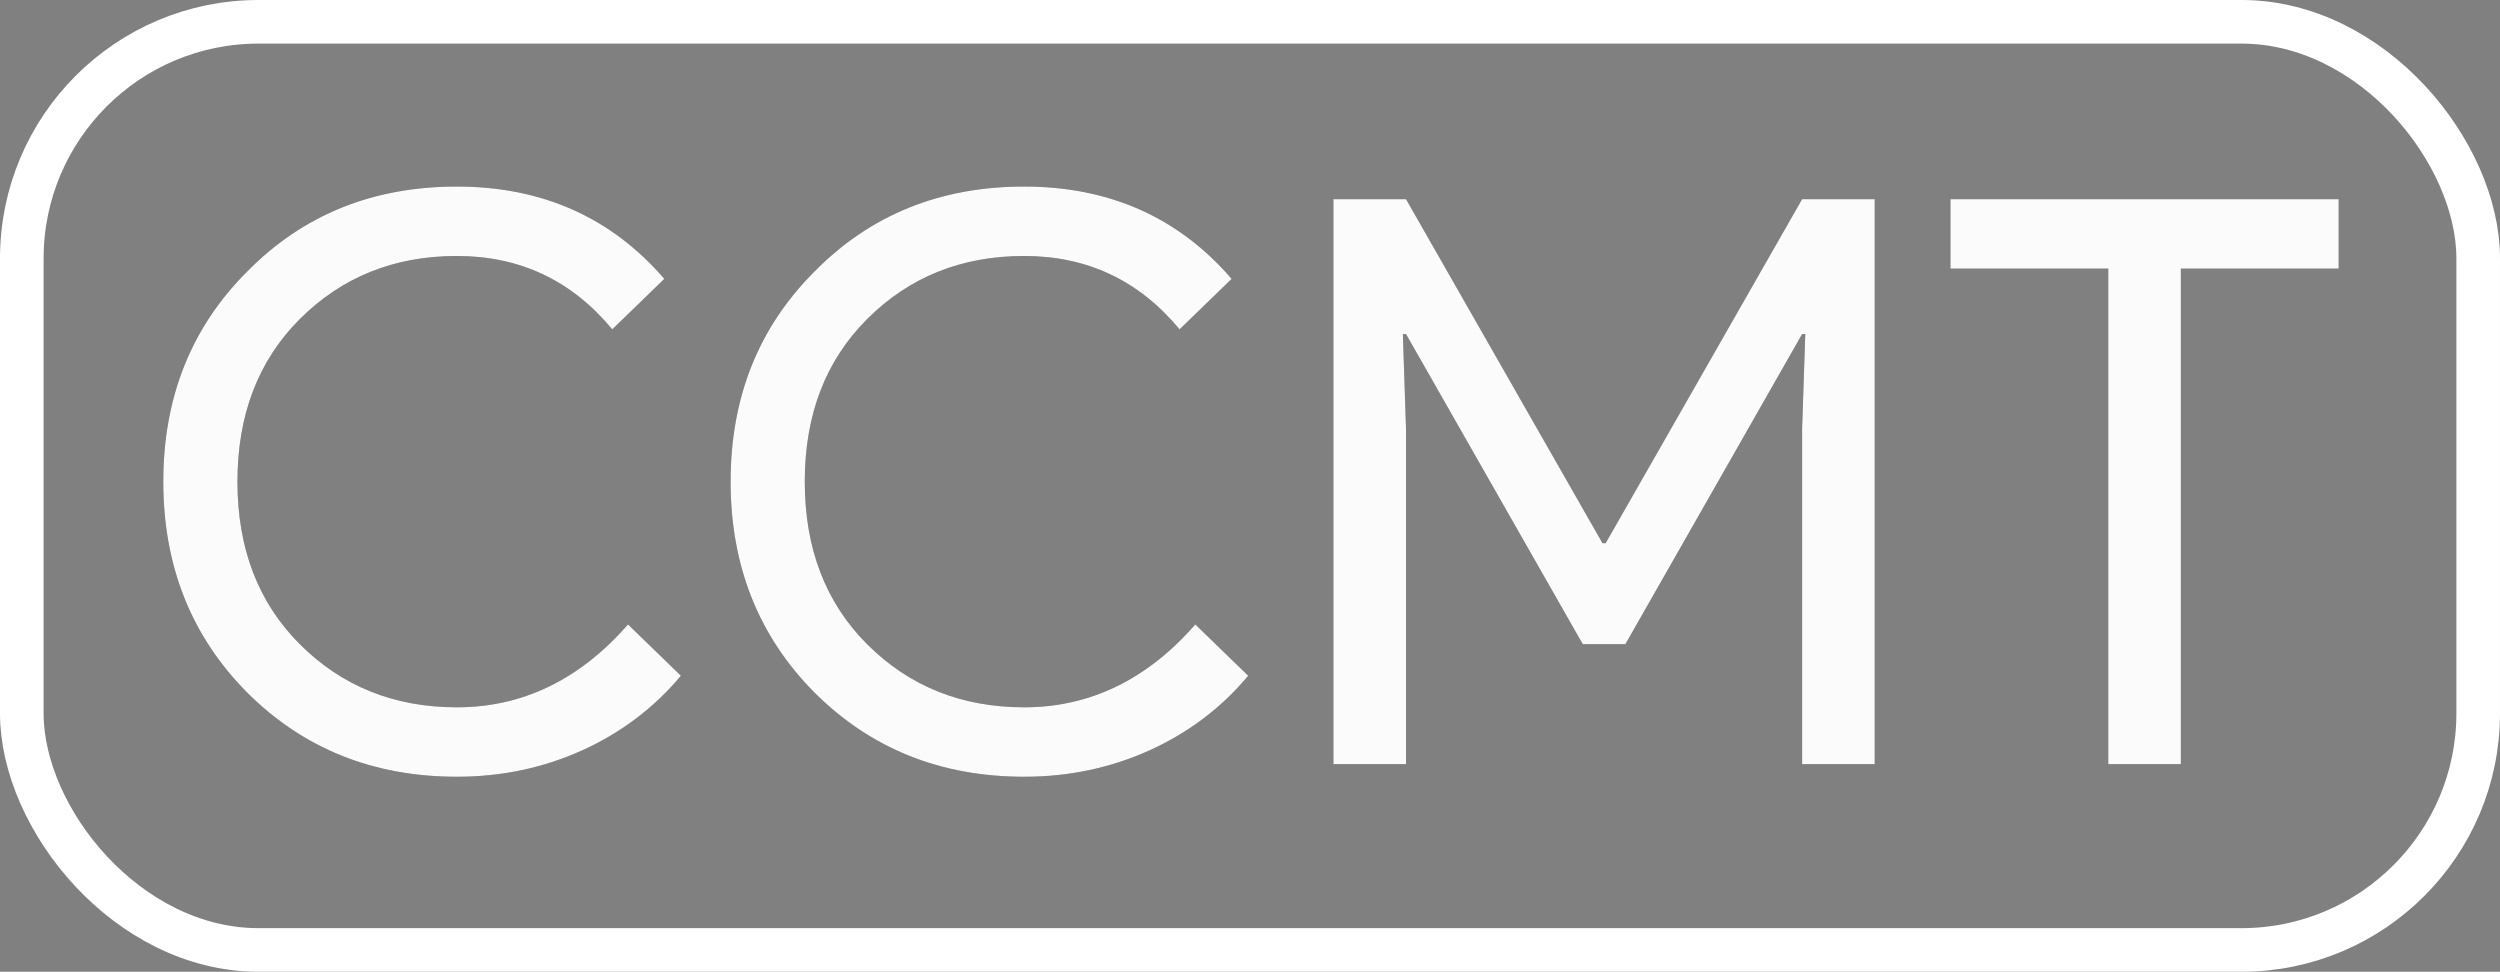 <?xml version="1.0" encoding="UTF-8"?>
<svg width="1204px" height="468px" viewBox="0 0 1204 468" version="1.1" xmlns="http://www.w3.org/2000/svg" xmlns:xlink="http://www.w3.org/1999/xlink">
    <rect x="0" y="0" width="1204" height="468" fill="#808080" stroke="none"/>
    <!-- Generator: Sketch 63.1 (92452) - https://sketch.com -->
    <title>Group 2</title>
    <desc>Created with Sketch.</desc>
    <defs>
        <path d="M220,374.08 C241.533,374.08 261.673,369.837 280.42,361.35 C299.167,352.863 315,340.893 327.92,325.44 L327.92,325.44 L302.46,300.74 C279.153,327.34 251.667,340.64 220,340.64 C189.853,340.64 164.647,330.507 144.38,310.24 C124.367,290.227 114.36,264.133 114.36,231.96 C114.36,199.787 124.367,173.693 144.38,153.68 C164.647,133.413 189.853,123.28 220,123.28 C250.4,123.28 275.353,135.06 294.86,158.62 L294.86,158.62 L319.94,134.3 C294.353,104.66 261.04,89.84 220,89.84 C179.467,89.84 145.773,103.52 118.92,130.88 C92.067,157.733 78.64,191.427 78.64,231.96 C78.64,272.493 92.067,306.313 118.92,333.42 C146.027,360.527 179.72,374.08 220,374.08 Z M493.22,374.08 C514.753,374.08 534.893,369.837 553.64,361.35 C572.387,352.863 588.22,340.893 601.14,325.44 L601.14,325.44 L575.68,300.74 C552.373,327.34 524.887,340.64 493.22,340.64 C463.073,340.64 437.867,330.507 417.6,310.24 C397.587,290.227 387.58,264.133 387.58,231.96 C387.58,199.787 397.587,173.693 417.6,153.68 C437.867,133.413 463.073,123.28 493.22,123.28 C523.62,123.28 548.573,135.06 568.08,158.62 L568.08,158.62 L593.16,134.3 C567.573,104.66 534.26,89.84 493.22,89.84 C452.687,89.84 418.993,103.52 392.14,130.88 C365.287,157.733 351.86,191.427 351.86,231.96 C351.86,272.493 365.287,306.313 392.14,333.42 C419.247,360.527 452.94,374.08 493.22,374.08 Z M677.14,368 L677.14,206.5 L675.62,160.9 L677.14,160.9 L762.26,310.24 L782.78,310.24 L867.9,160.9 L869.42,160.9 L867.9,206.5 L867.9,368 L902.86,368 L902.86,95.92 L867.9,95.92 L773.28,261.6 L771.76,261.6 L677.14,95.92 L642.18,95.92 L642.18,368 L677.14,368 Z M1050.3,368 L1050.3,129.36 L1126.3,129.36 L1126.3,95.92 L939.34,95.92 L939.34,129.36 L1015.34,129.36 L1015.34,368 L1050.3,368 Z" id="path-1"></path>
    </defs>
    <g id="Page-1" stroke="none" stroke-width="1" fill="none" fill-rule="evenodd">
        <g id="Group-2">
            <g id="CCMT" fill-rule="nonzero">
                <use fill="#4E4D4D" xlink:href="#path-1"></use>
                <use fill="#FCFBFB" xlink:href="#path-1"></use>
            </g>
            <rect id="Rectangle" stroke="#FFFFFF" stroke-width="21" x="10.5" y="10.5" width="1183" height="447" rx="114"></rect>
        </g>
    </g>
</svg>